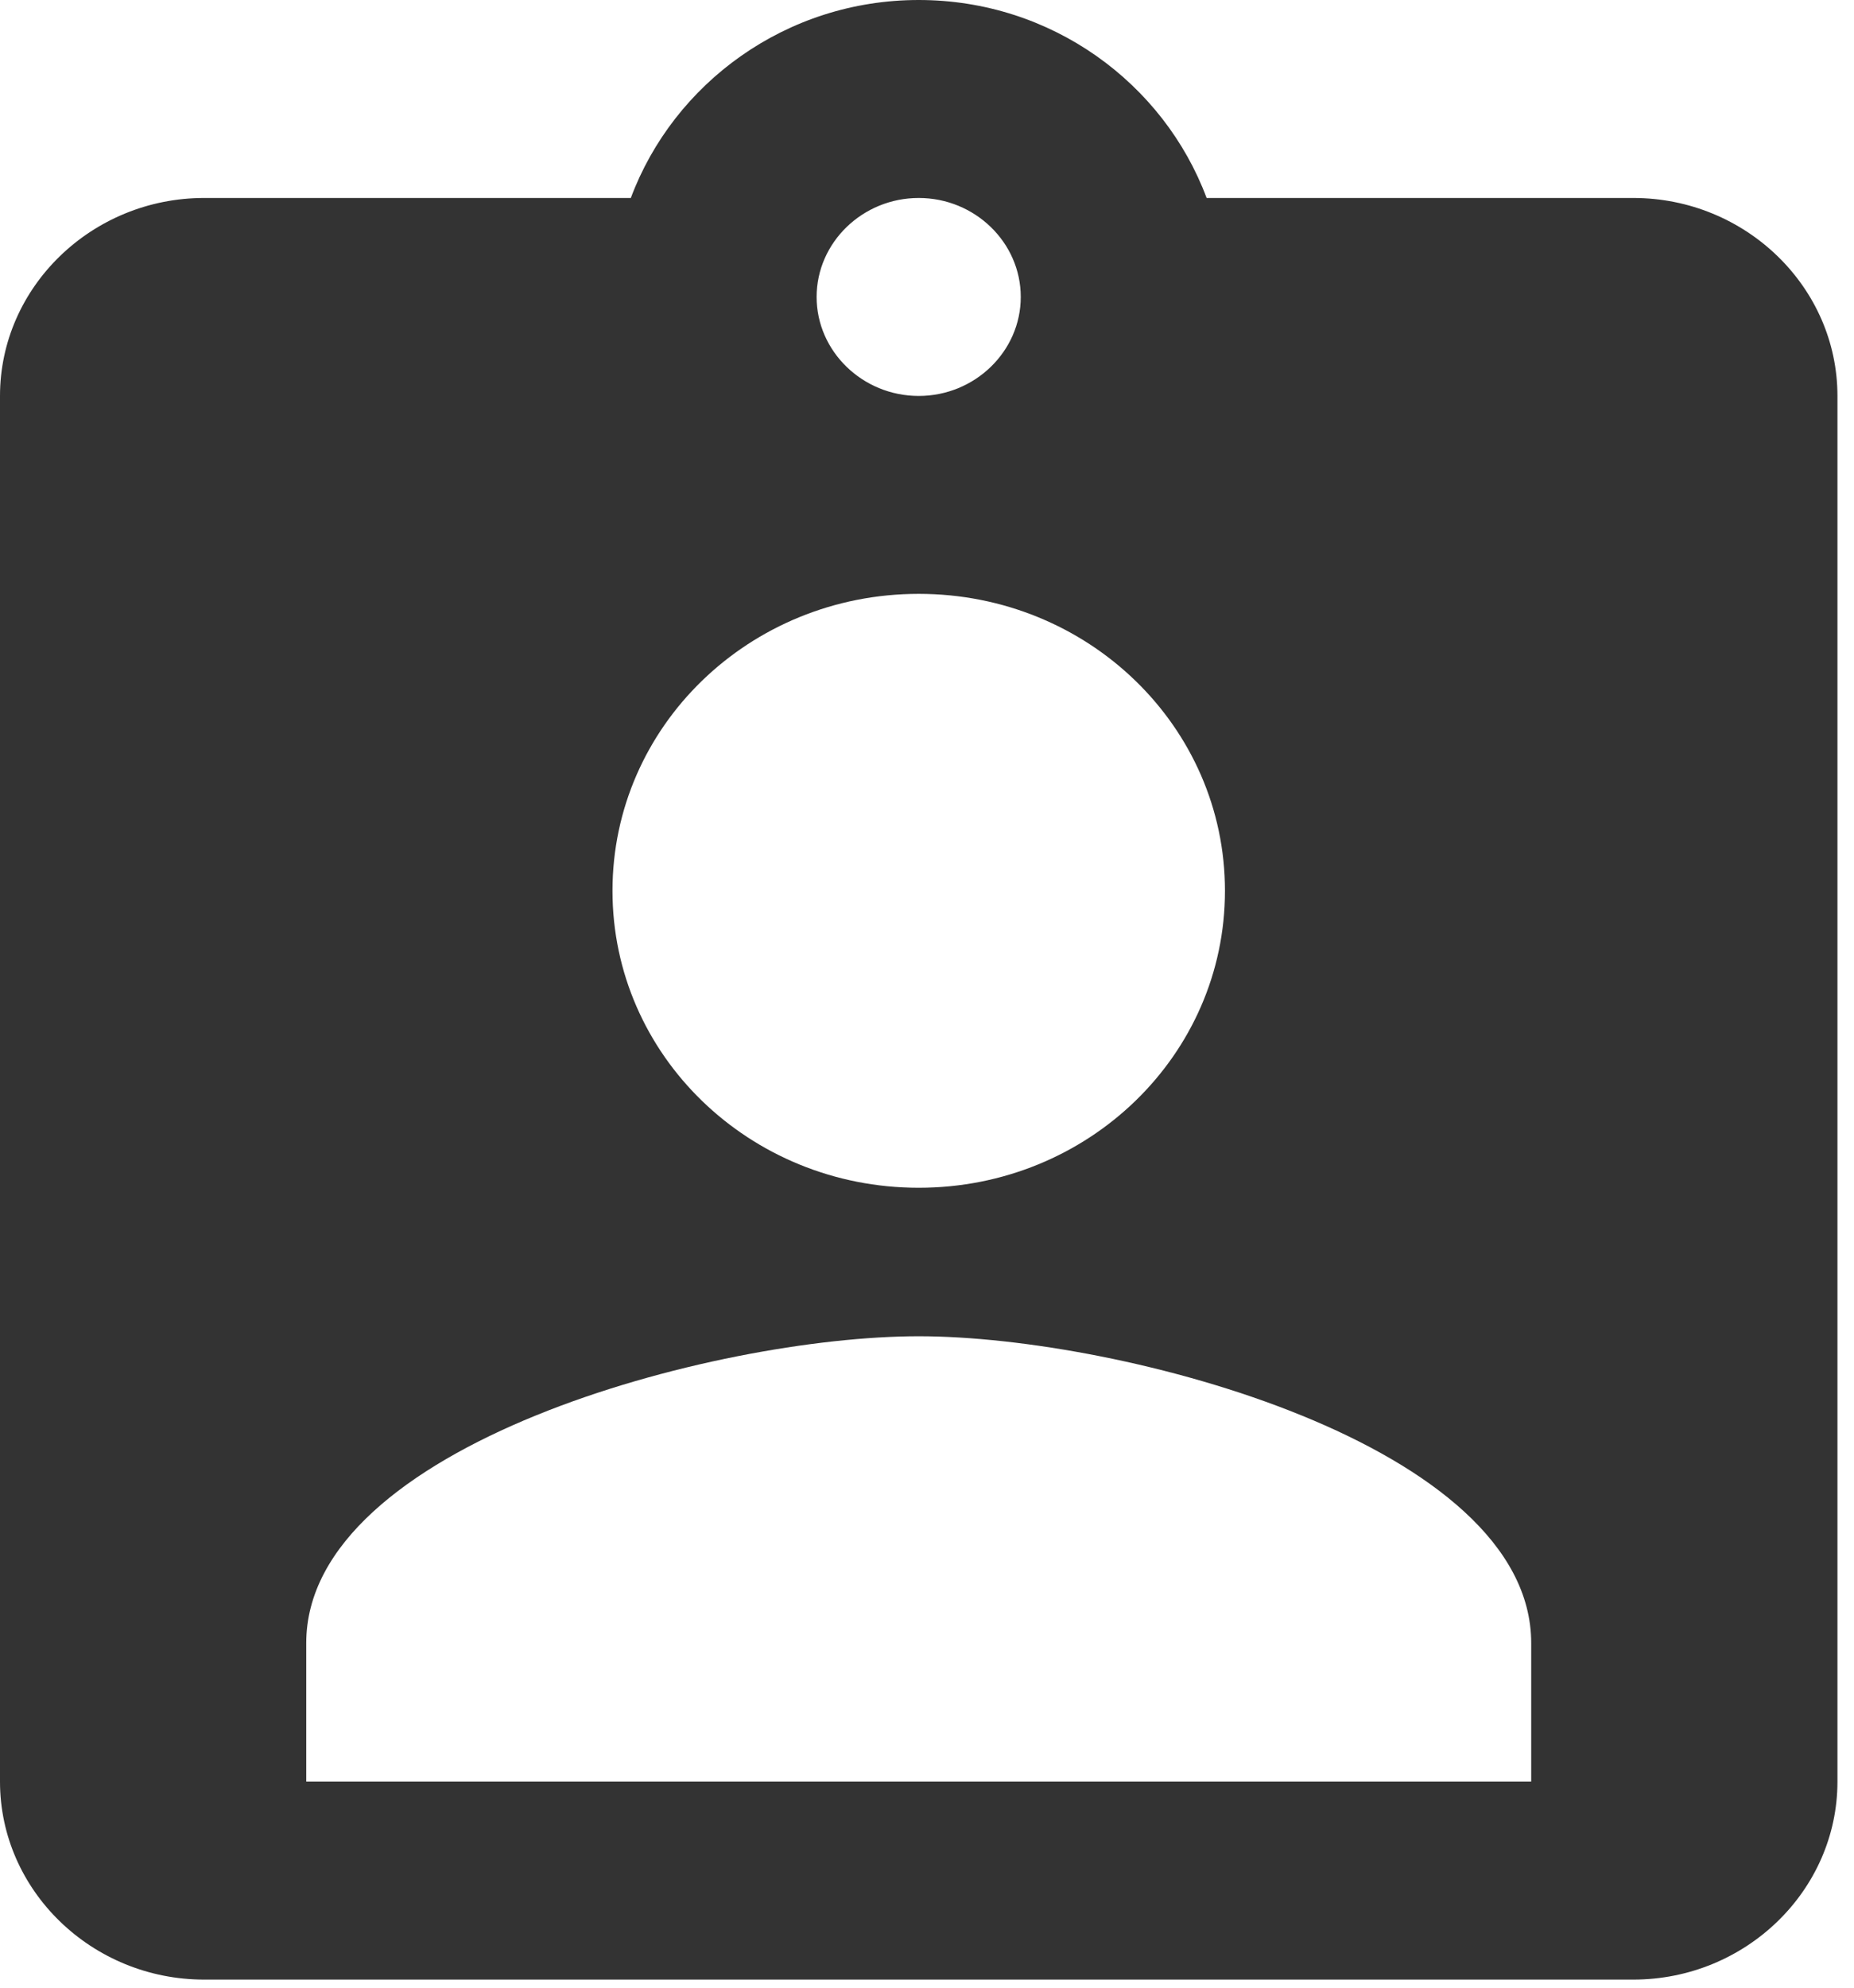 <svg width="28" height="30" viewBox="0 0 28 30" fill="none" xmlns="http://www.w3.org/2000/svg">
<path fill-rule="evenodd" clip-rule="evenodd" d="M24.667 2.988H18.223C17.575 1.255 15.879 0 13.875 0C11.871 0 10.175 1.255 9.527 2.988H3.083C1.387 2.988 0 4.332 0 5.976V26.89C0 28.534 1.387 29.878 3.083 29.878H24.667C26.363 29.878 27.75 28.534 27.75 26.89V5.976C27.75 4.332 26.363 2.988 24.667 2.988ZM13.875 2.988C14.723 2.988 15.416 3.66 15.416 4.482C15.416 5.303 14.723 5.976 13.875 5.976C13.027 5.976 12.333 5.303 12.333 4.482C12.333 3.66 13.027 2.988 13.875 2.988ZM13.875 8.963C16.434 8.963 18.5 10.965 18.5 13.445C18.5 15.925 16.434 17.927 13.875 17.927C11.316 17.927 9.25 15.925 9.25 13.445C9.25 10.965 11.316 8.963 13.875 8.963ZM23.125 26.89H4.625V24.799C4.625 21.811 10.792 20.168 13.875 20.168C16.958 20.168 23.125 21.811 23.125 24.799V26.89Z" fill="#333333"/>
</svg>
